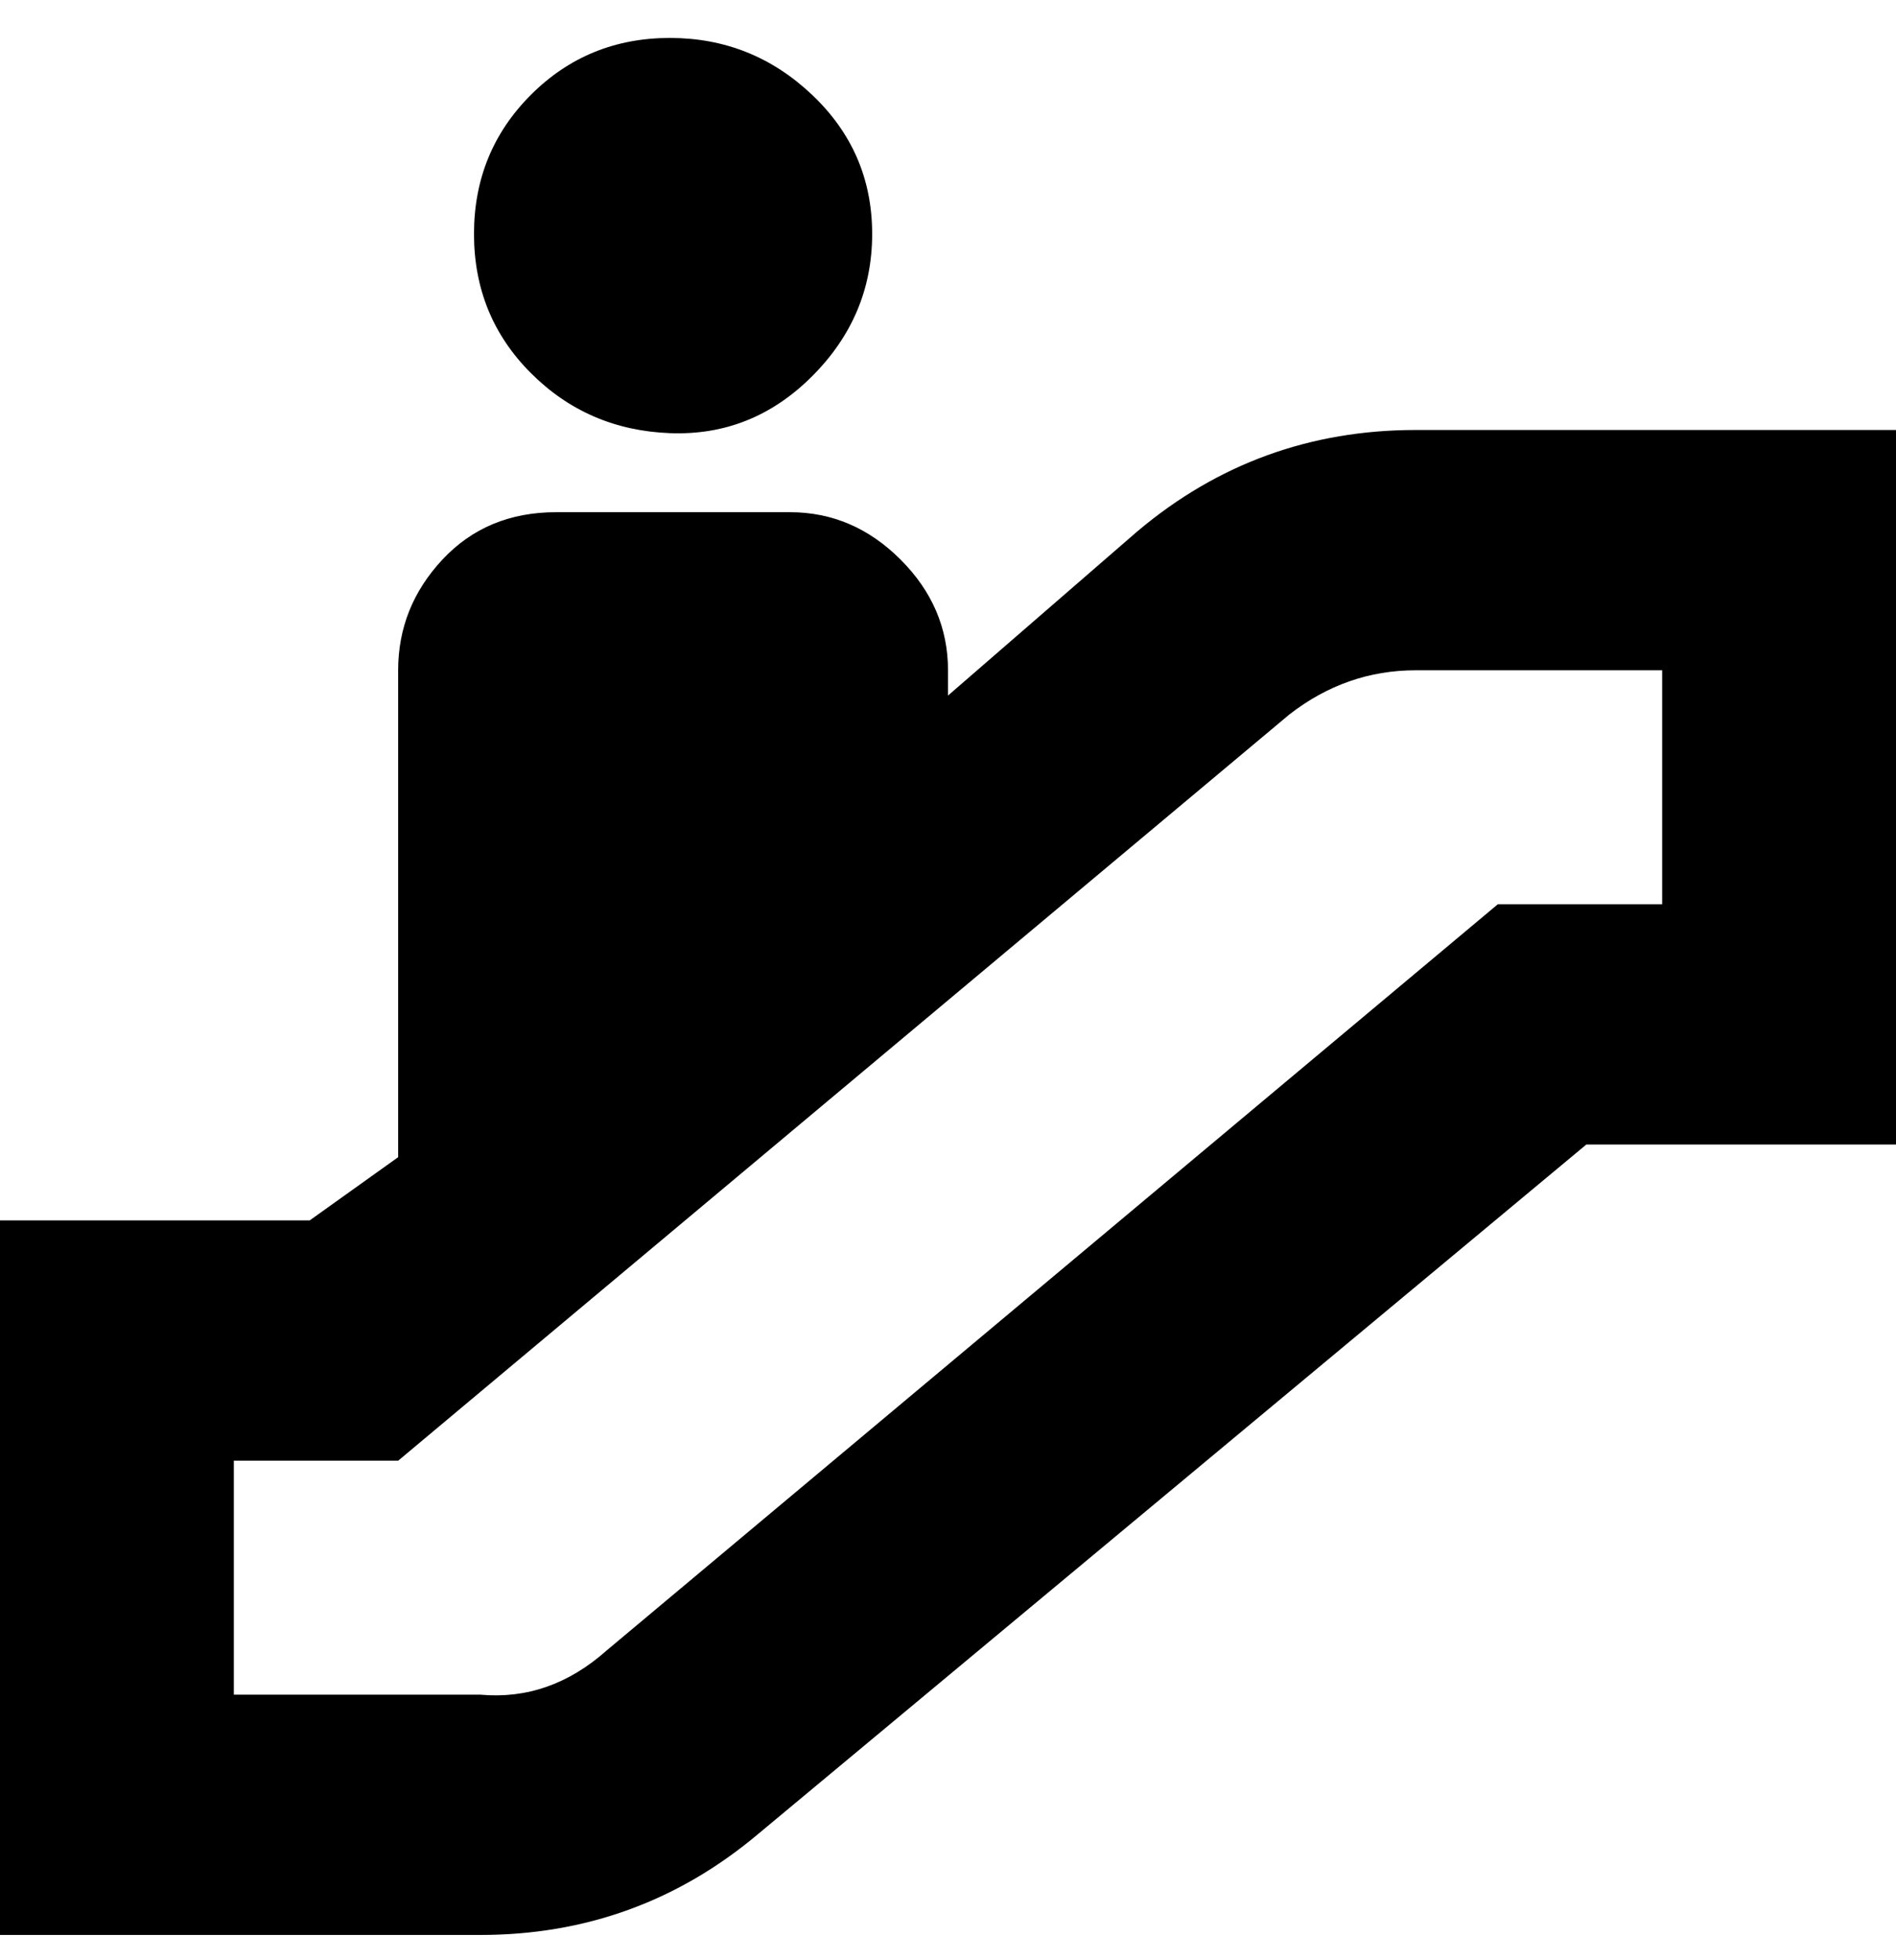 <svg viewBox="0 0 300 310" xmlns="http://www.w3.org/2000/svg"><path d="M75 37q0-13 9-22t22-9q13 0 22.5 9t9.5 22q0 13-9.5 22.5t-22.5 9Q93 68 84 59t-9-22zm225 31v113h-49L120 290q-19 16-44 16H0V193h49l14-10v-77q0-10 7-17.5T88 81h37q10 0 17.5 7.5T150 106v4l30-26q19-16 44-16h76zm-37 38h-39q-11 0-20 7L63 231H37v37h39q11 1 20-7l141-118h26v-37z"/></svg>
